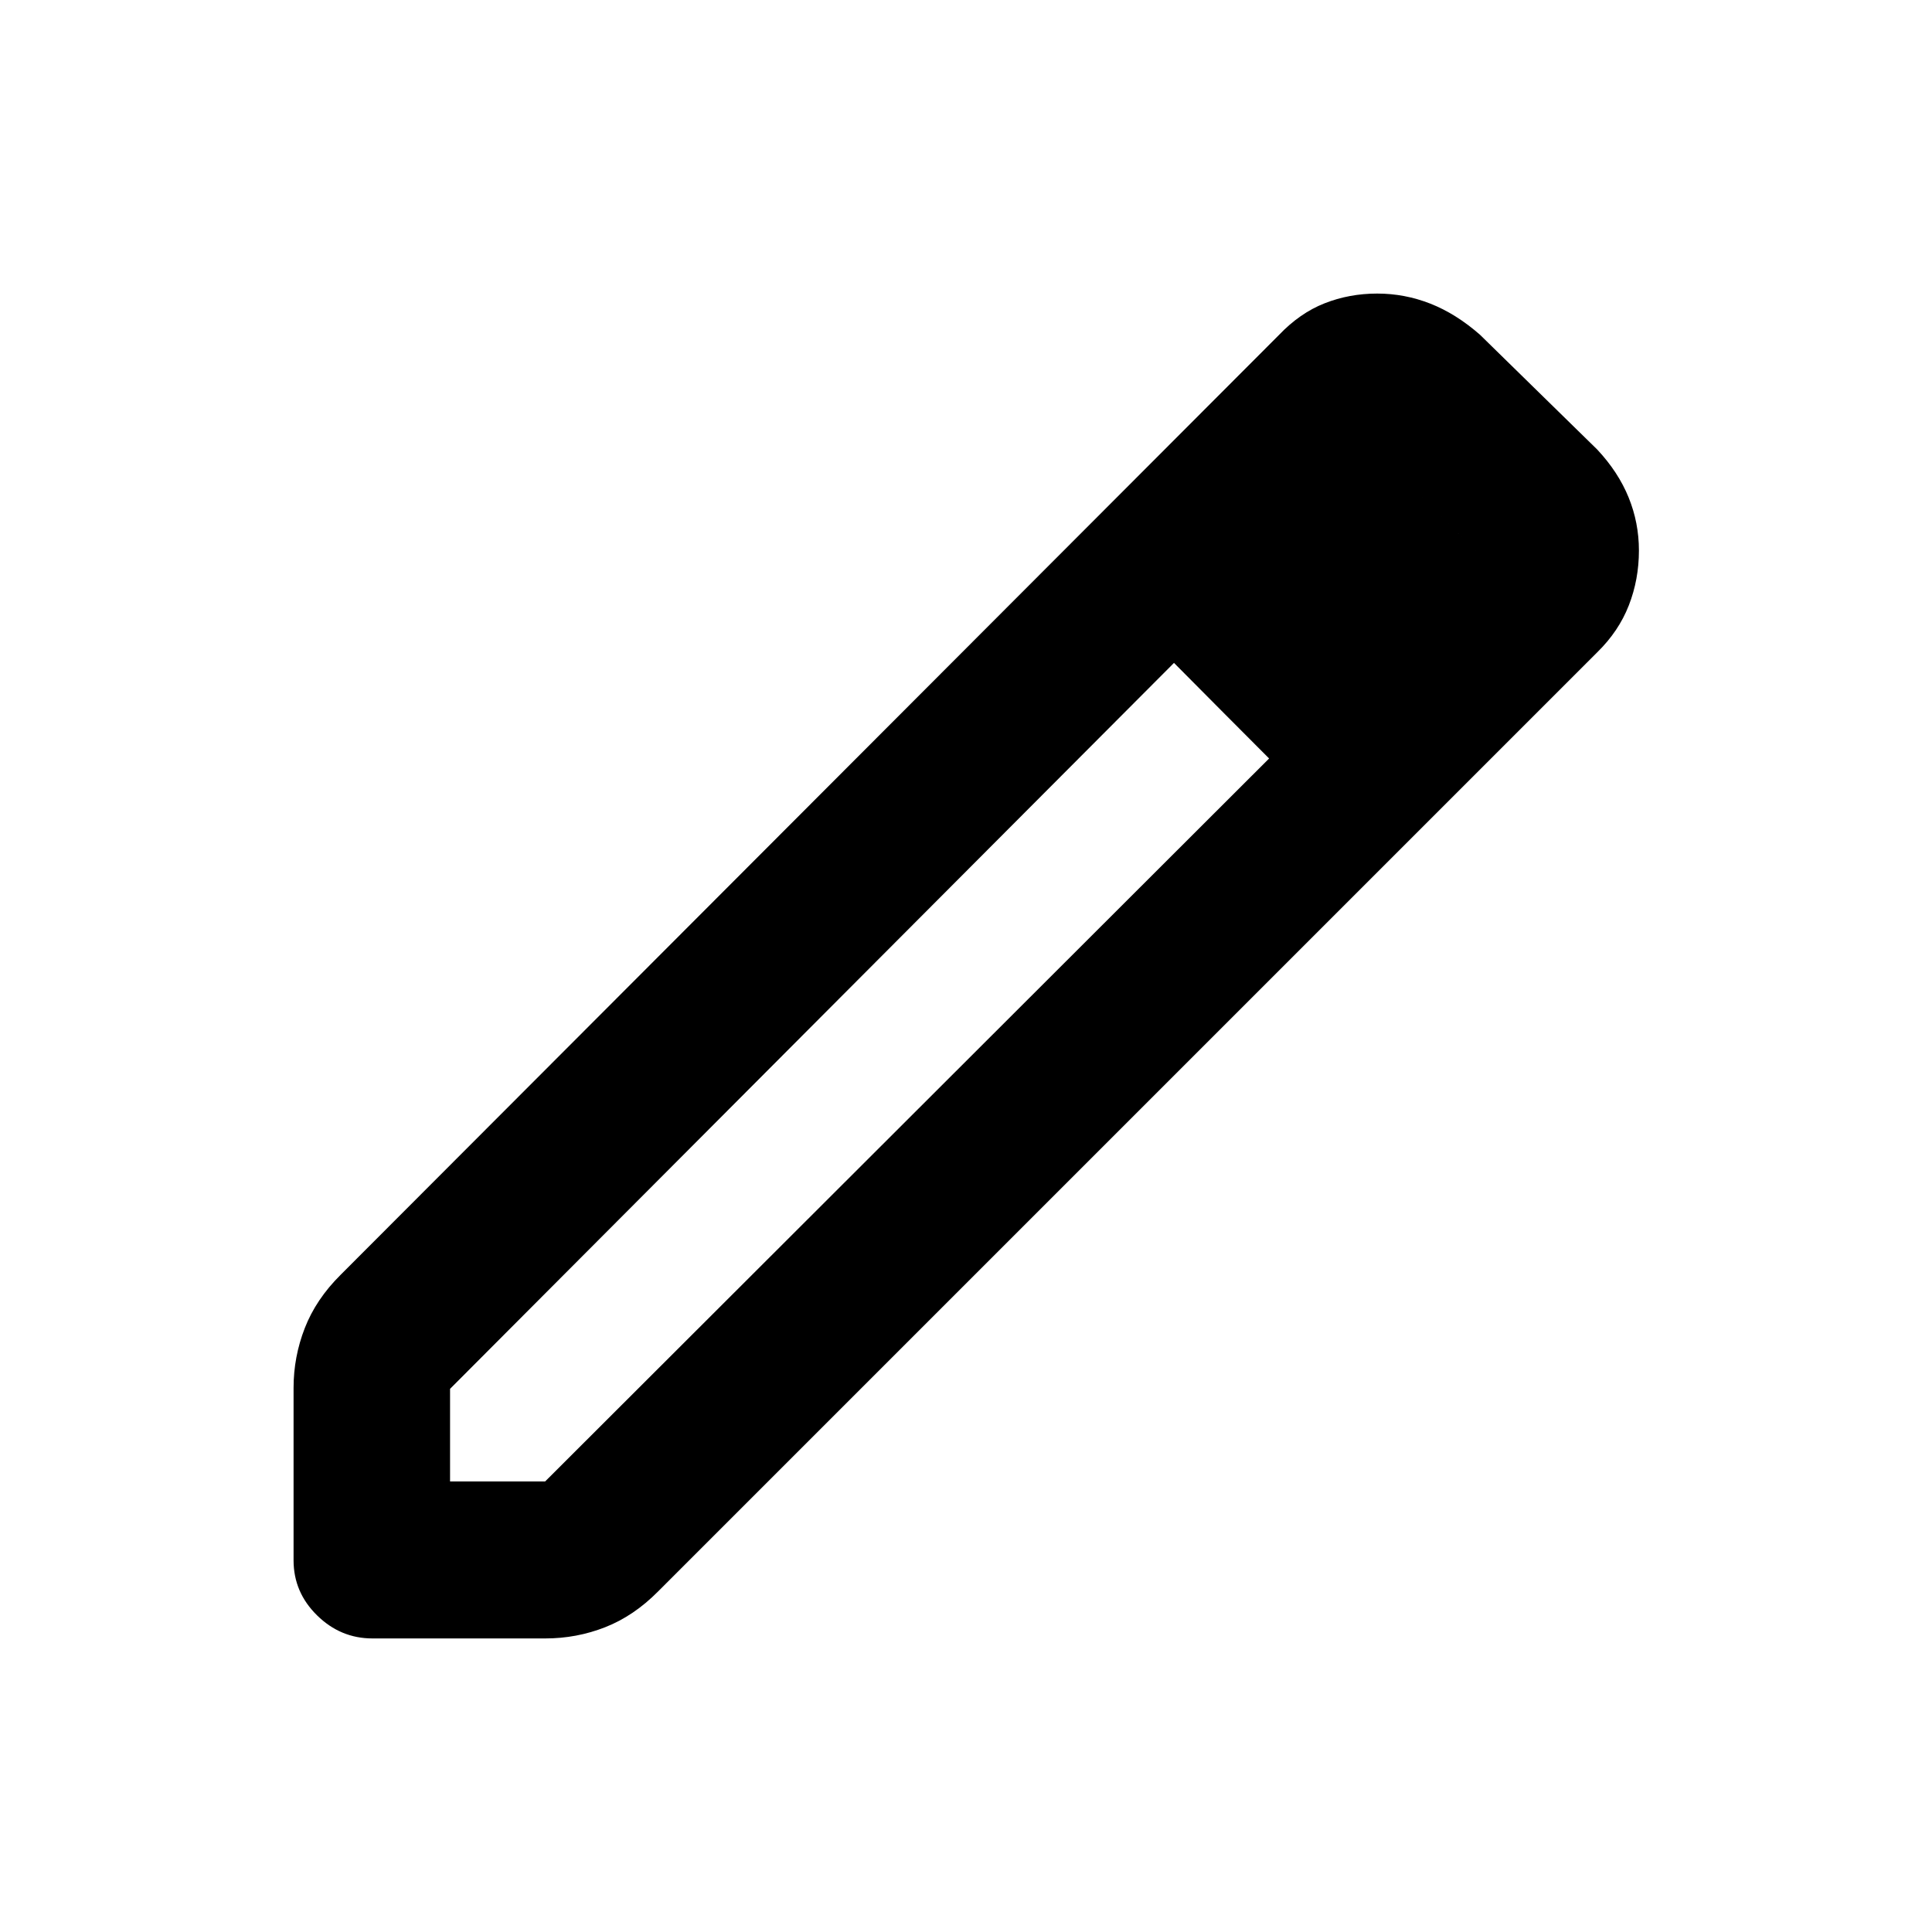 <svg xmlns="http://www.w3.org/2000/svg" height="20" viewBox="0 -960 960 960" width="20"><path d="M223.63-223.87h47.24l359.74-359.24-47.26-47.5-359.72 360.72v46.02Zm-38.58 78q-15.83 0-27.51-11.47-11.67-11.47-11.67-27.35v-85.68q0-15.41 5.58-29.72 5.57-14.31 17.77-26.43l466.17-466.91q10.45-11 22.77-15.85t26.17-4.85q13.61 0 26.36 4.99 12.74 4.99 24.7 15.47l58.28 57.06q10.48 11.22 15.59 23.81 5.11 12.58 5.11 26.36 0 14.38-5.02 27.25t-15.68 23.3L327-169.22q-12.08 12.2-26.29 17.77-14.21 5.58-29.79 5.58h-85.87Zm548.69-539.89L686-733.74l47.74 47.98ZM606.9-606.9l-23.55-23.71 47.26 47.5-23.71-23.79Z"/></svg>